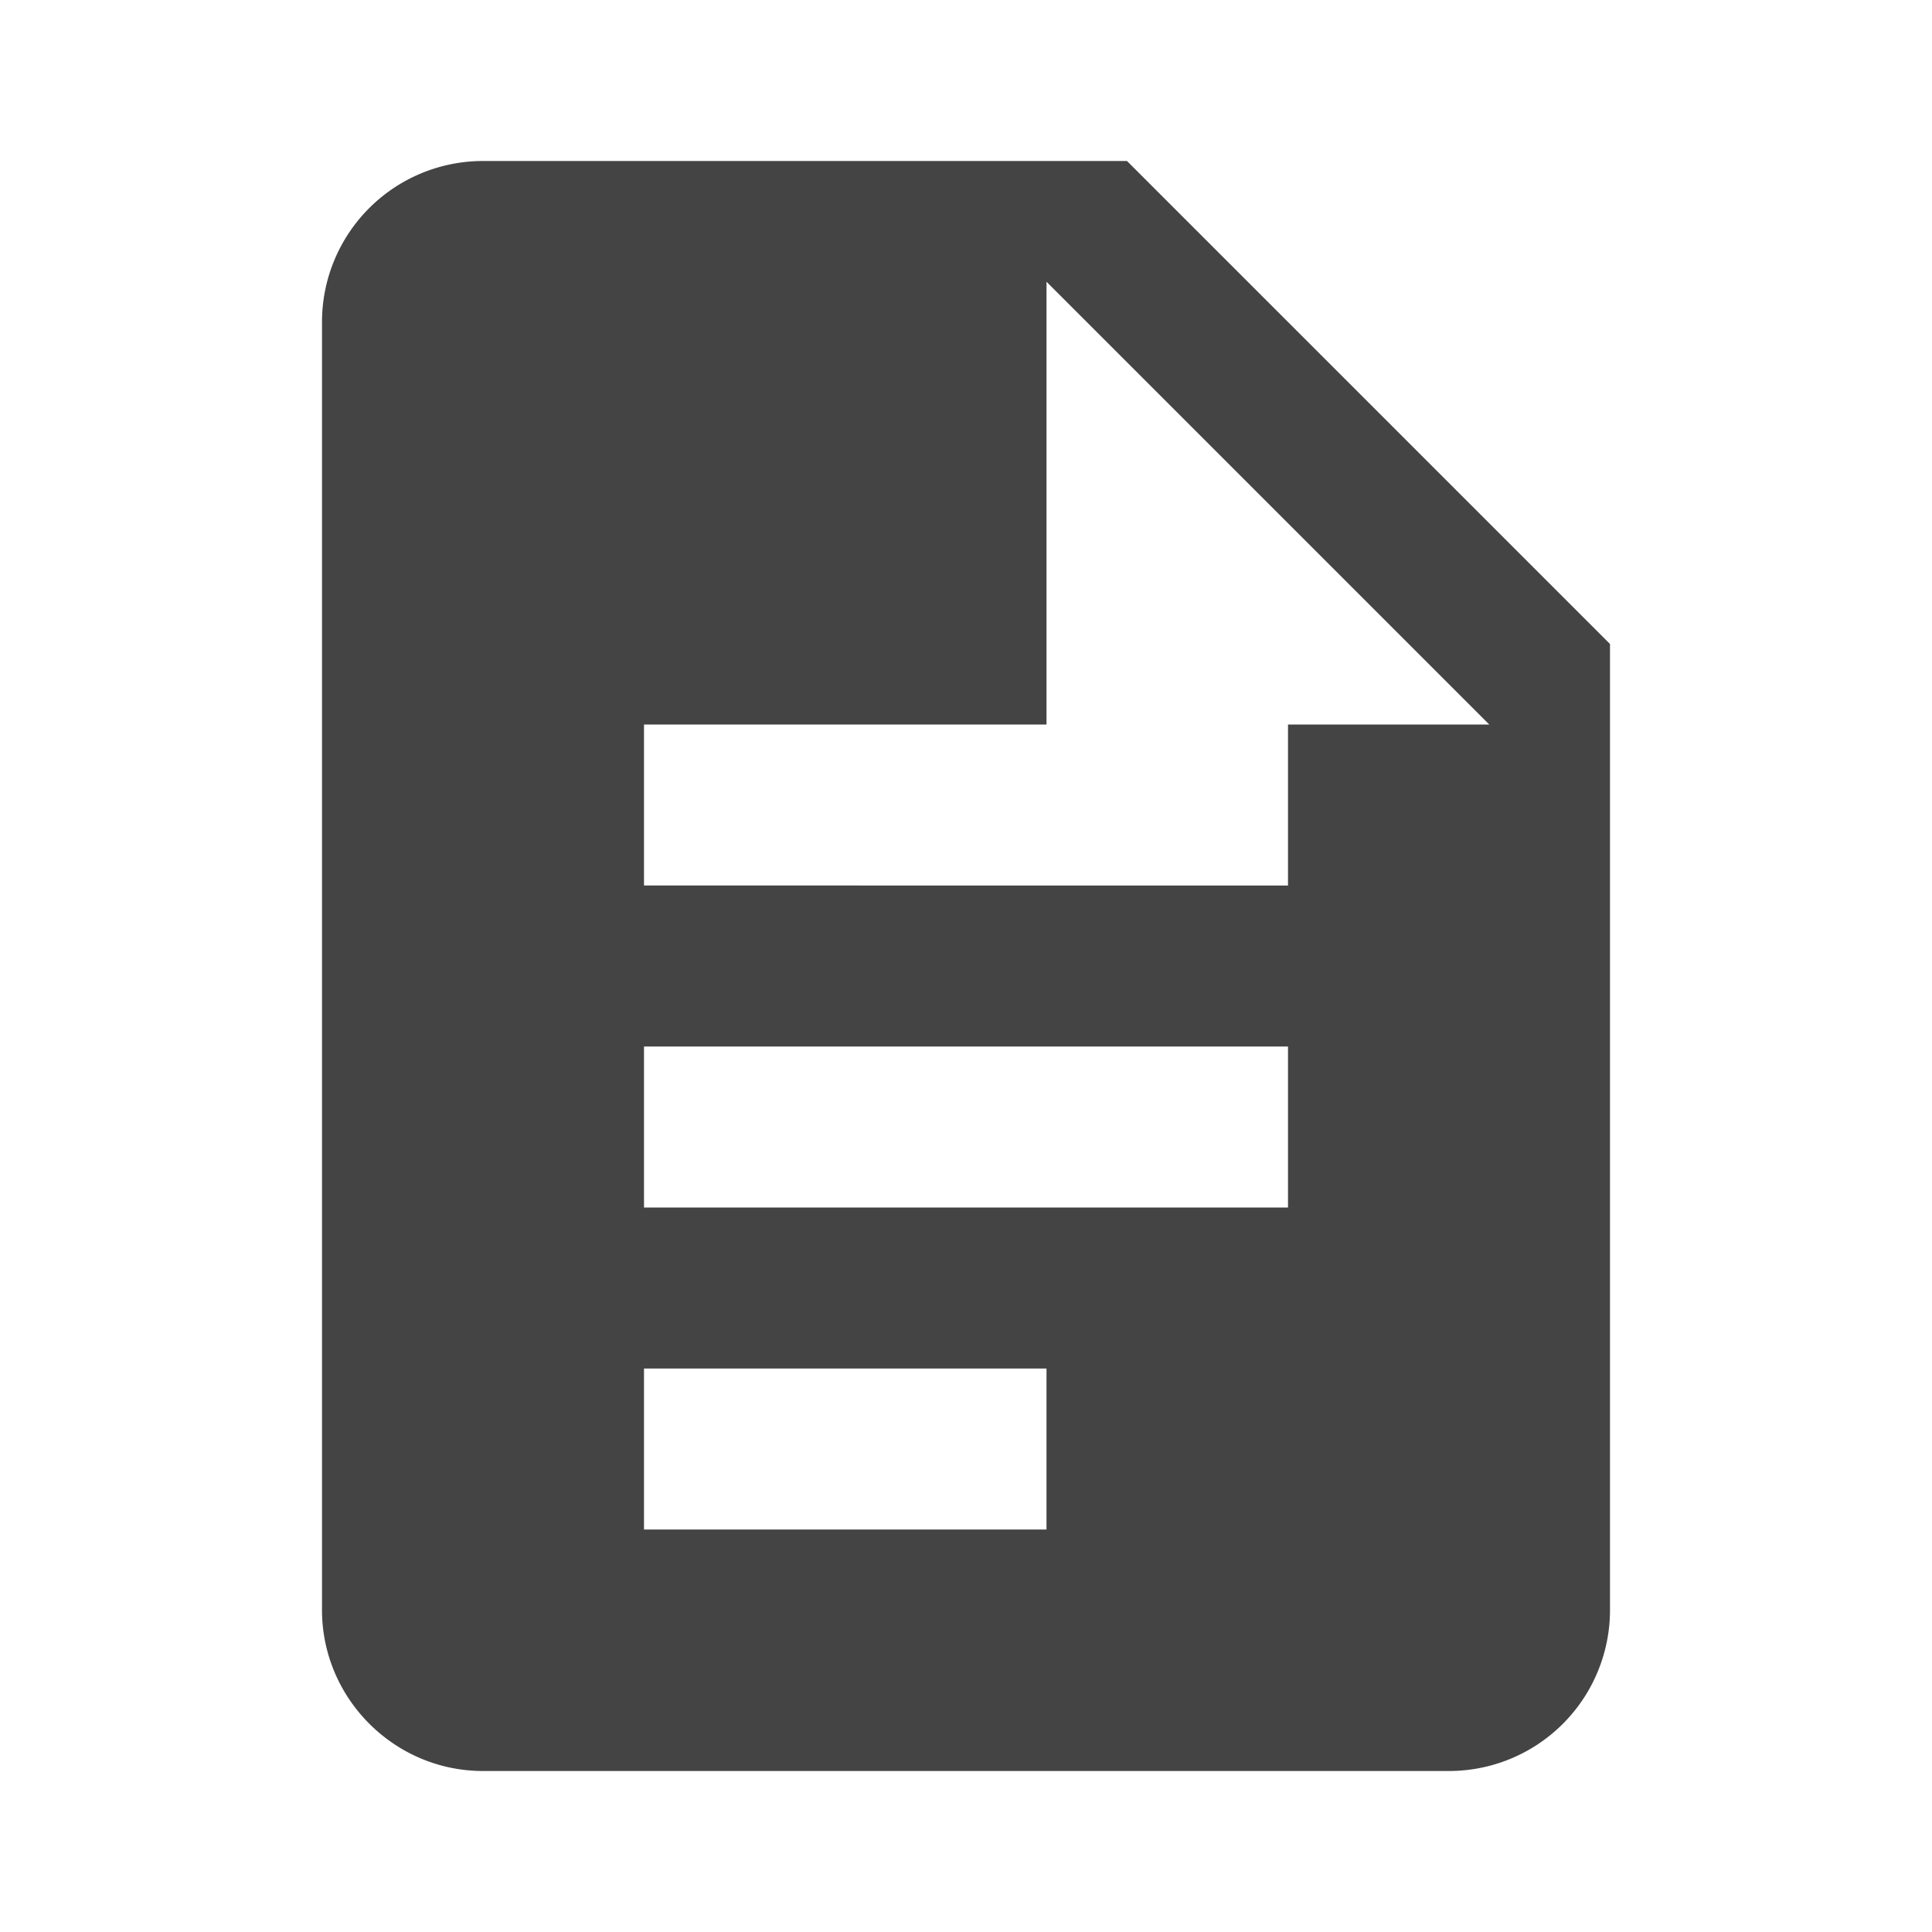 <svg xmlns="http://www.w3.org/2000/svg" fill="#444" viewBox="0 0 24 24" width="28" height="28">
  <path d="M6 2a2 2 0 00-2 2v16c0 1.1.9 2 2 2h12a2 2 0 002-2V8l-6-6H6zm7 1.5L18.5 9H13V3.5zM8 13h8v2H8v-2zm0 4h5v2H8v-2zm0-8h8v2H8V9z"></path>
</svg>
